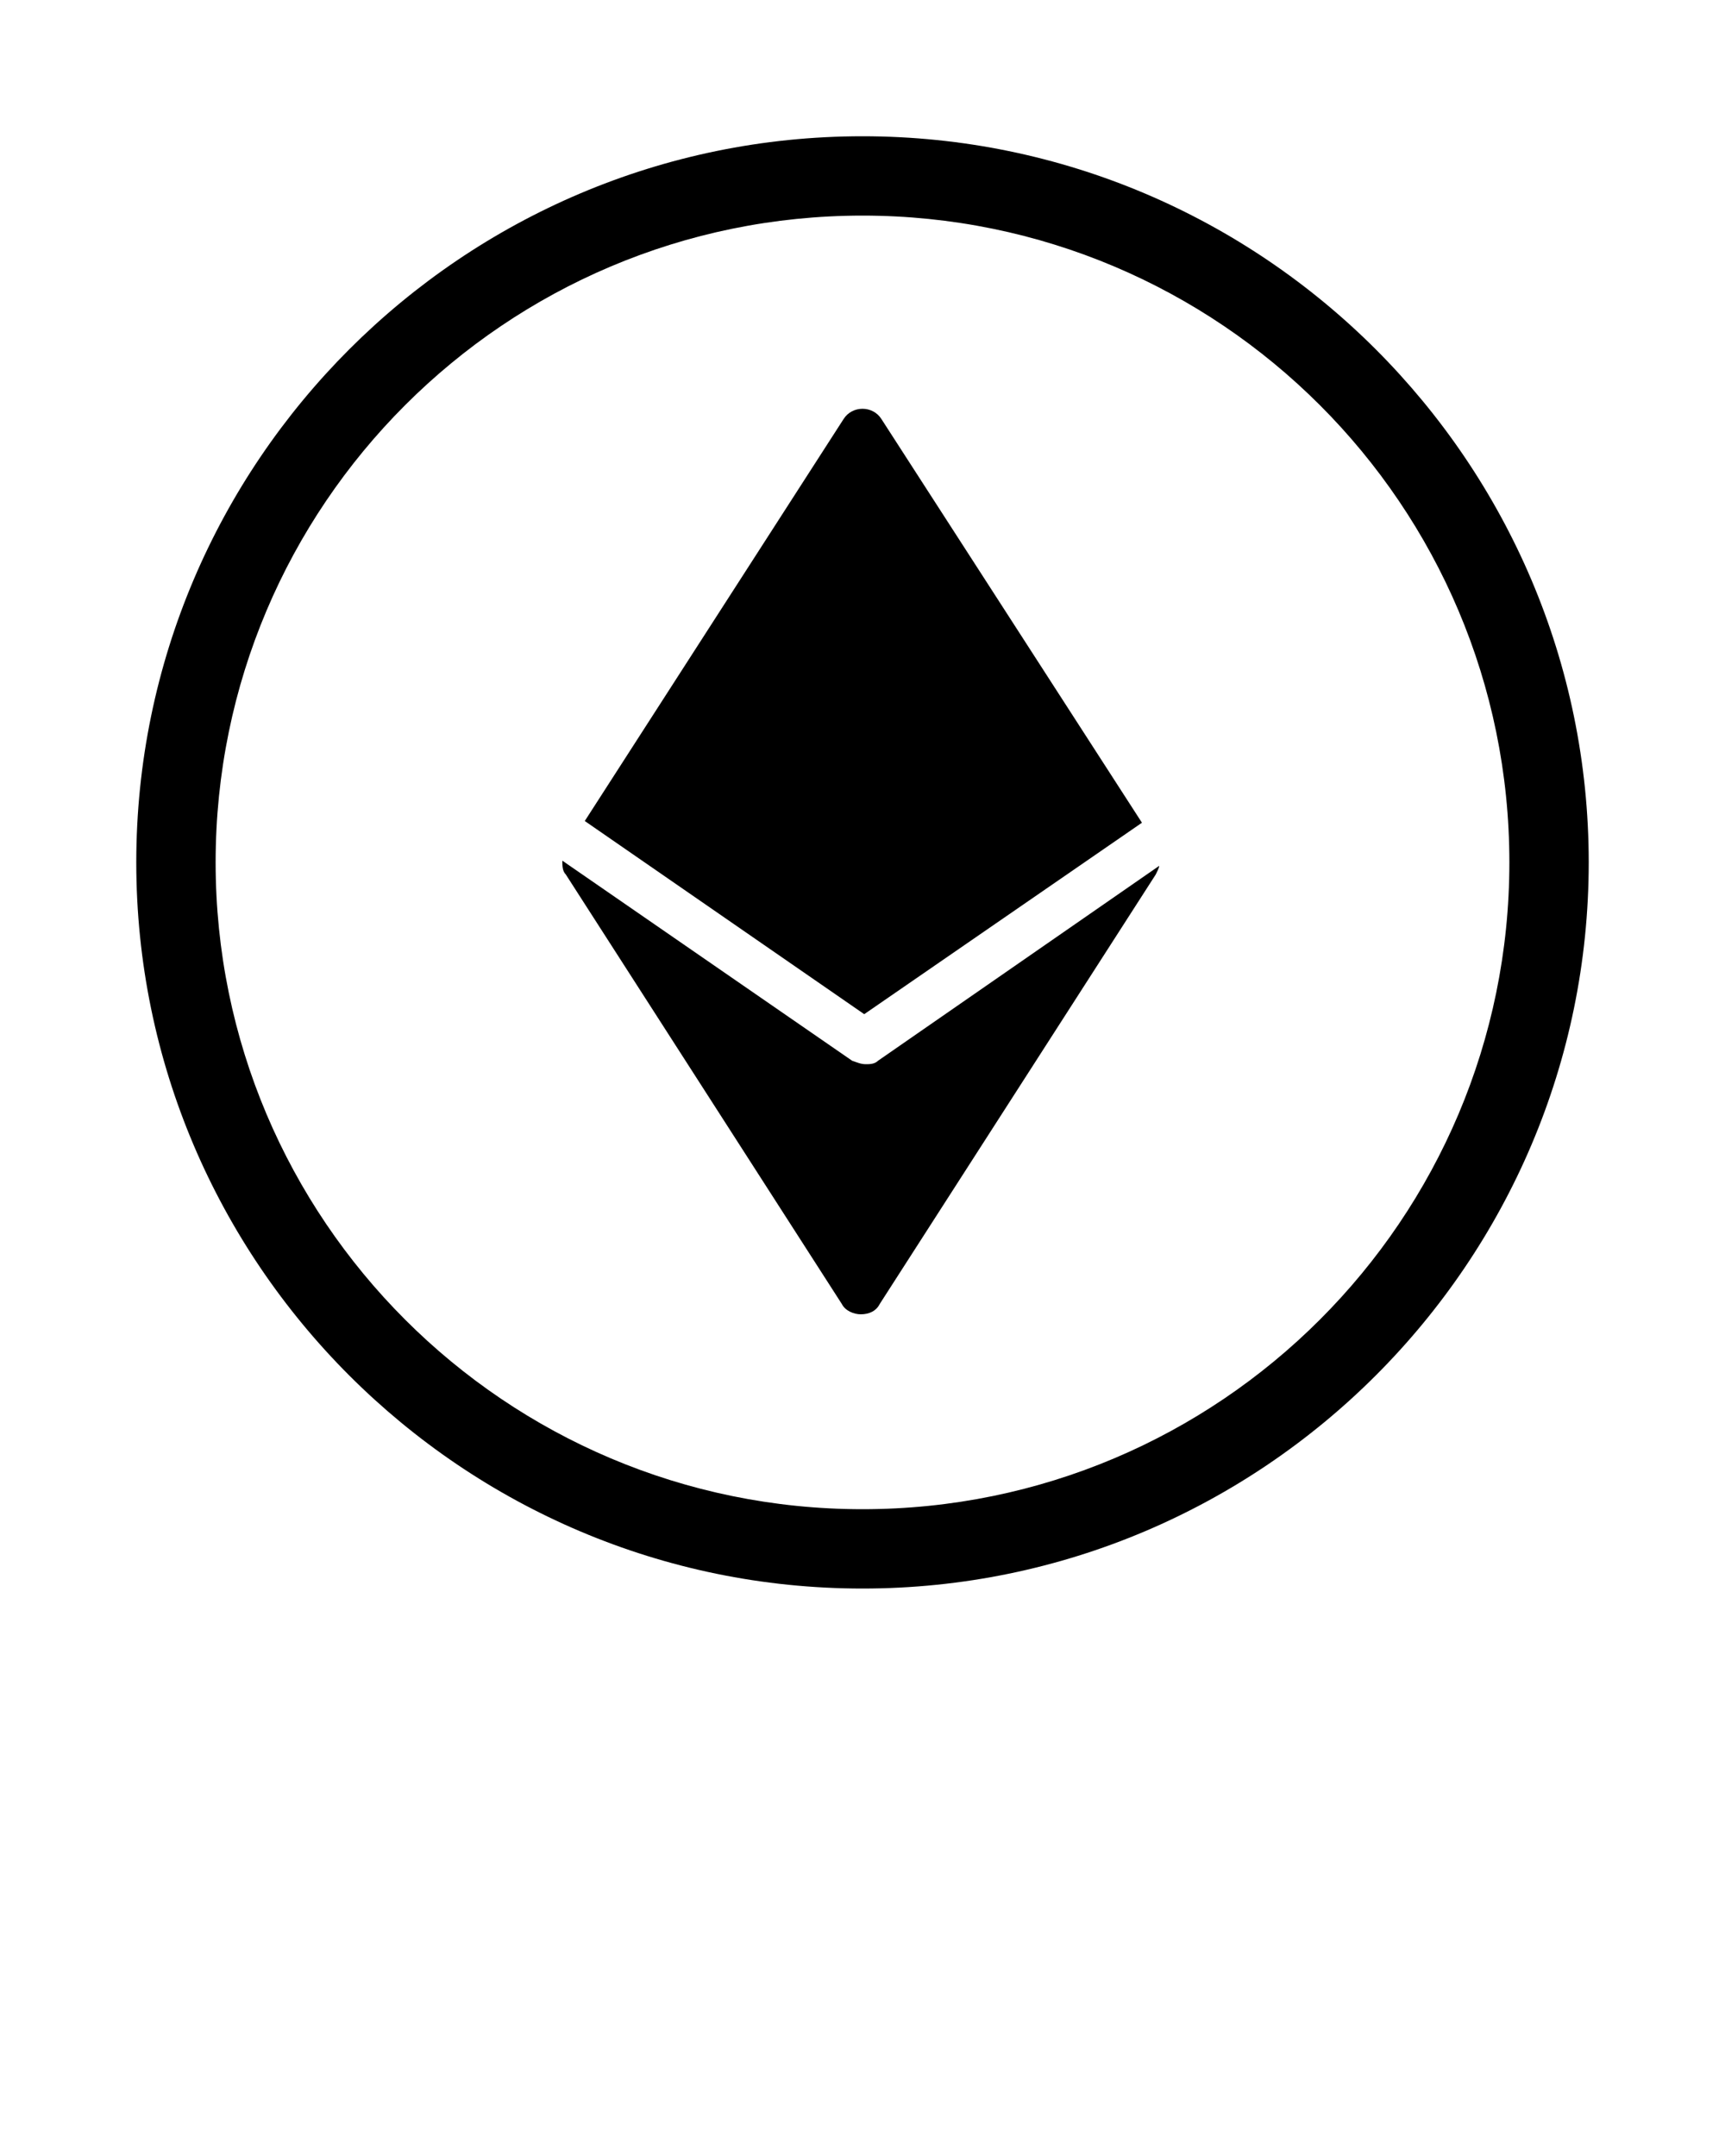 <svg xmlns="http://www.w3.org/2000/svg" xmlns:xlink="http://www.w3.org/1999/xlink" version="1.1" x="0px" y="0px" viewBox="0 0 100 125" style="enable-background:new 0 0 100 100;" xml:space="preserve"><style type="text/css">
	.st0{fill:#231F20;}
</style><g><path d="M50,7.9C26.8,7.9,7.9,26.8,7.9,50S26.8,92.1,50,92.1S92.1,73.2,92.1,50S73.2,7.9,50,7.9z M50,87.5   c-20.7,0-37.5-16.8-37.5-37.5S29.3,12.5,50,12.5S87.5,29.3,87.5,50S70.7,87.5,50,87.5z"/><path d="M66.2,47.7L51.1,24.3c-0.5-0.8-1.7-0.8-2.2,0L33.9,47.6l16.2,11.2L66.2,47.7z"/><path d="M50.2,61.7c-0.3,0-0.5-0.1-0.8-0.2L32.6,49.9c0,0.3,0,0.6,0.2,0.8l16,24.9c0.2,0.4,0.7,0.6,1.1,0.6c0.5,0,0.9-0.2,1.1-0.6   l16-24.9c0.1-0.2,0.2-0.4,0.2-0.5L50.9,61.5C50.7,61.7,50.4,61.7,50.2,61.7z"/></g></svg>

